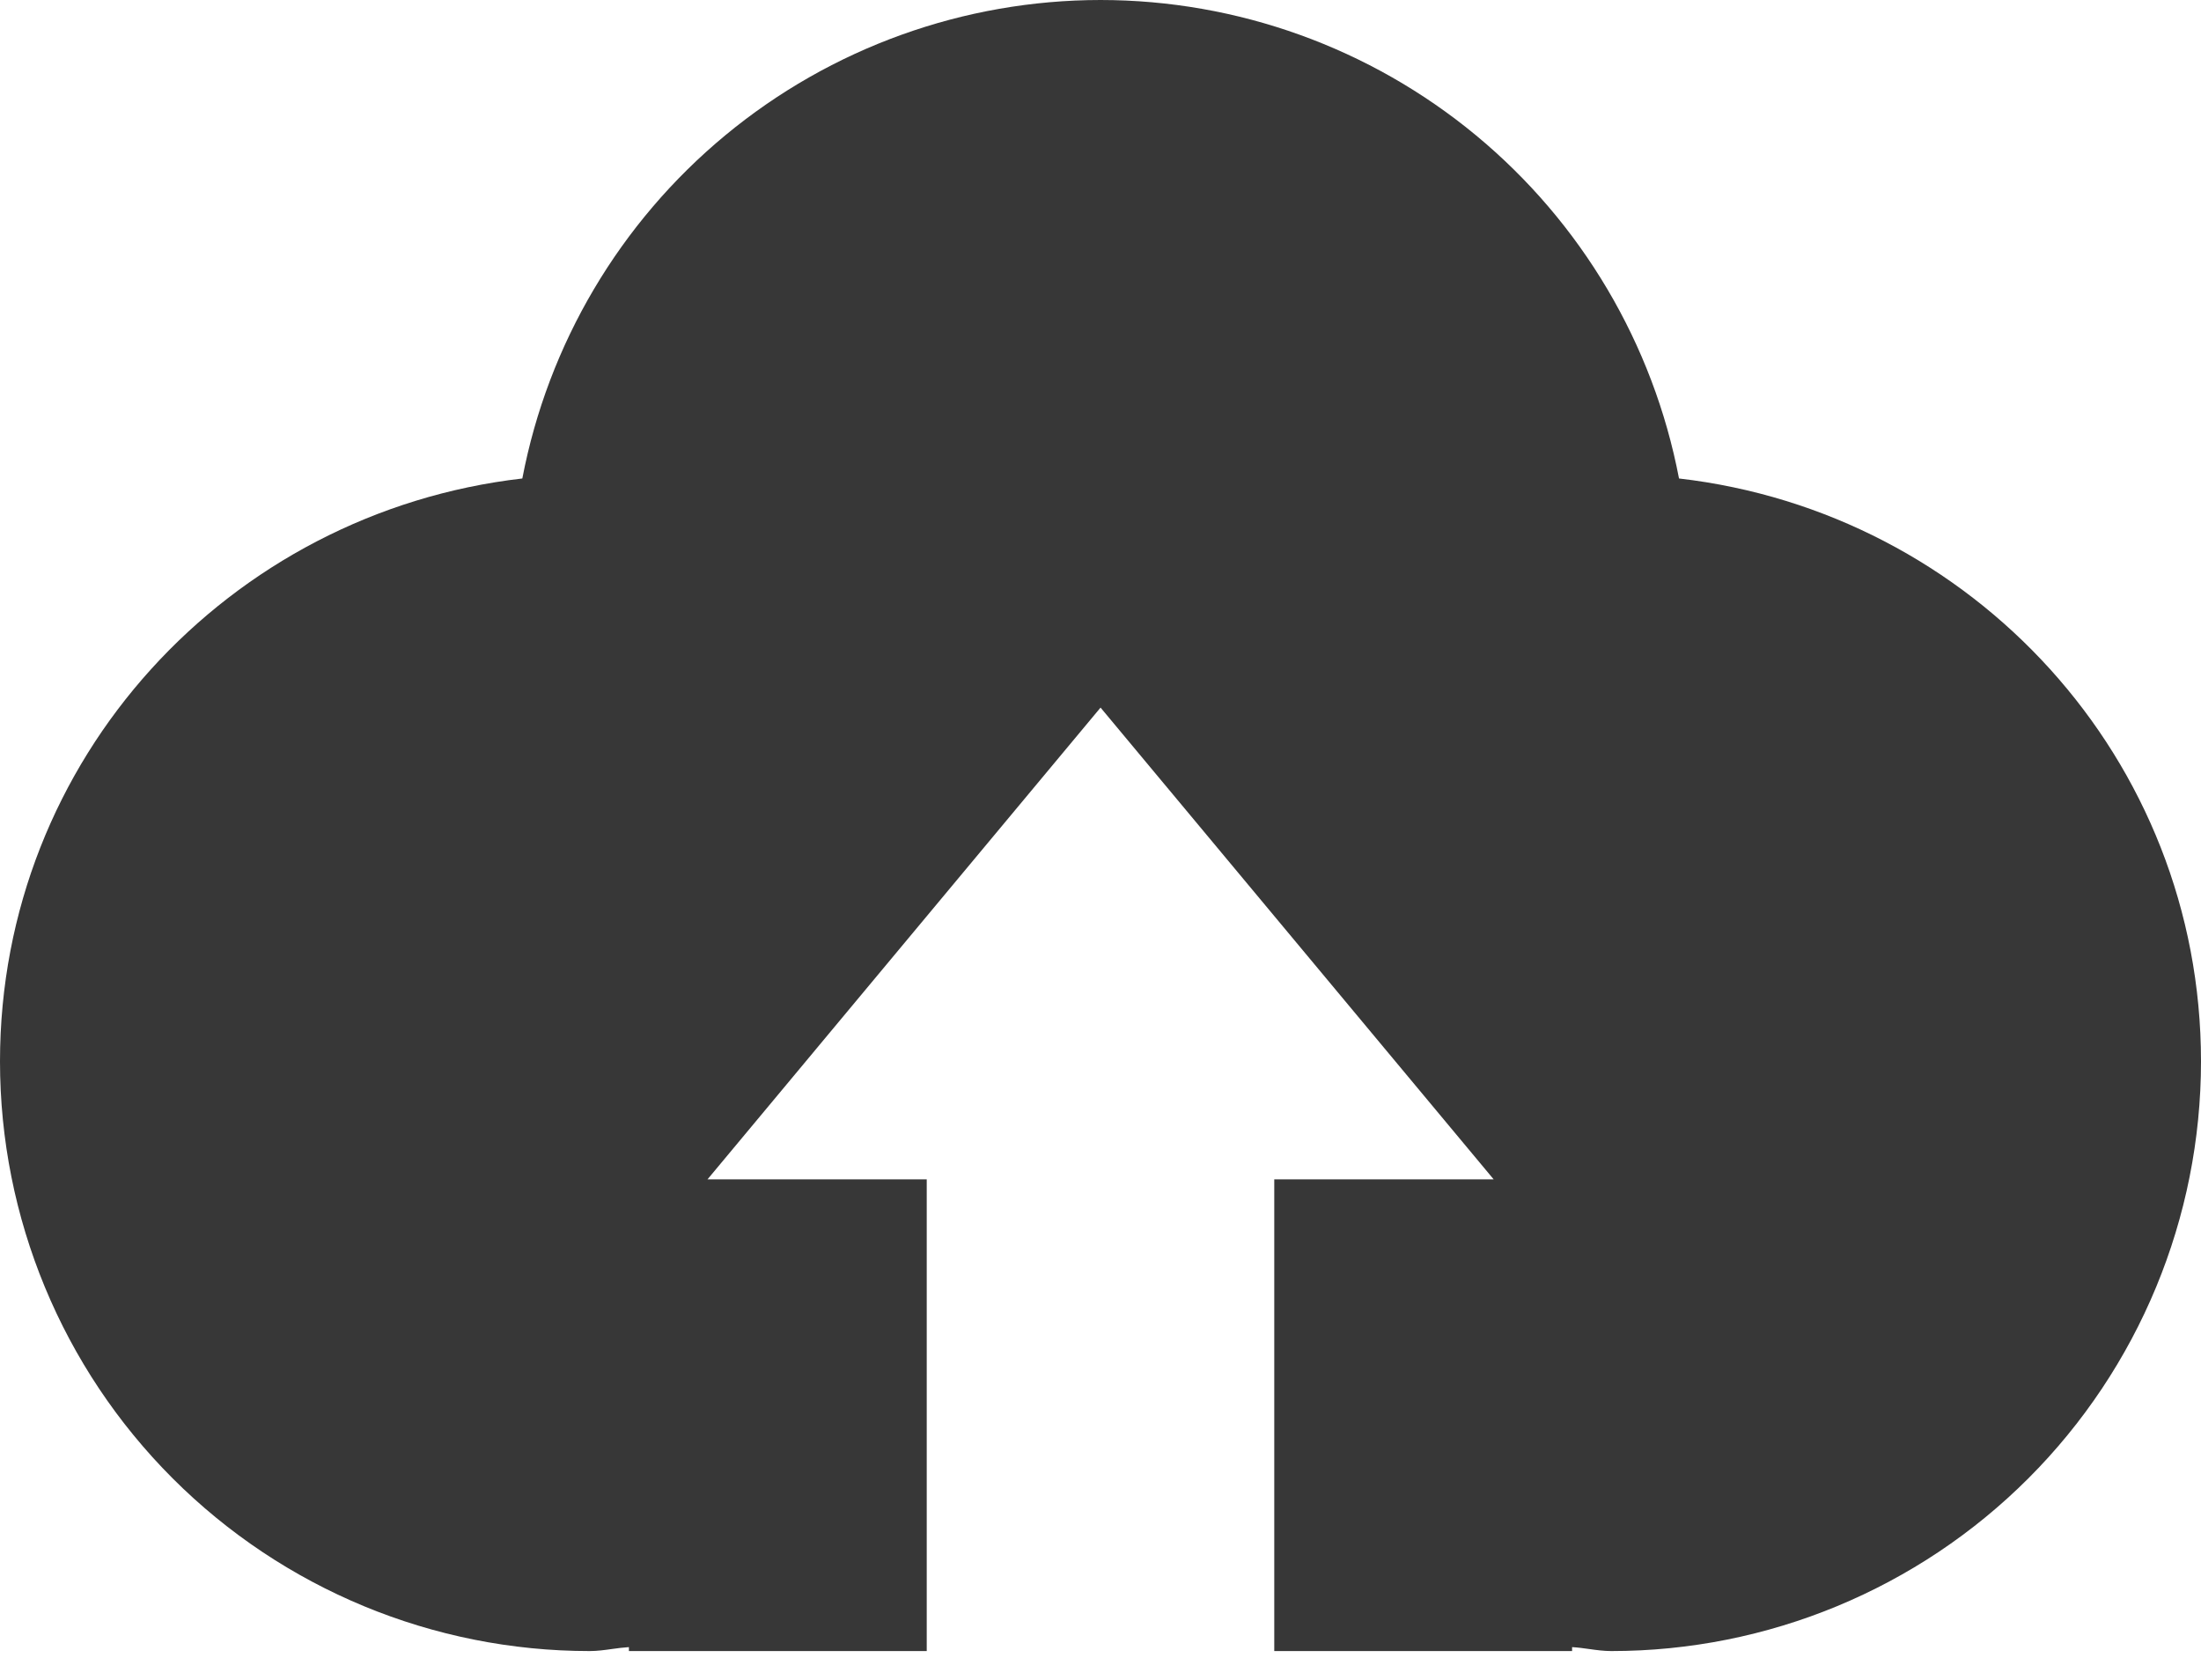 <svg width="38" height="29" viewBox="0 0 38 29" fill="none" xmlns="http://www.w3.org/2000/svg">
<path fill-rule="evenodd" clip-rule="evenodd" d="M22 28.502H27.142V28.434C27.242 28.44 27.34 28.453 27.437 28.467C27.564 28.485 27.691 28.502 27.821 28.502C30.52 28.502 33.11 27.43 35.019 25.521C36.928 23.612 38 21.023 38 18.323C38 13.1 34.056 8.844 28.988 8.26C28.543 5.937 27.303 3.842 25.48 2.334C23.657 0.827 21.367 0.001 19.001 0C16.636 0.001 14.346 0.827 12.524 2.334C10.702 3.842 9.462 5.937 9.018 8.26C3.95 8.844 0 13.1 0 18.323C0 21.023 1.072 23.612 2.981 25.521C4.89 27.43 7.48 28.502 10.179 28.502C10.313 28.502 10.441 28.484 10.569 28.466C10.665 28.453 10.76 28.44 10.858 28.434V28.502H16V20.359H12.215L19.001 12.215L25.788 20.359H22V28.502Z" fill="#373737"/>
</svg>

